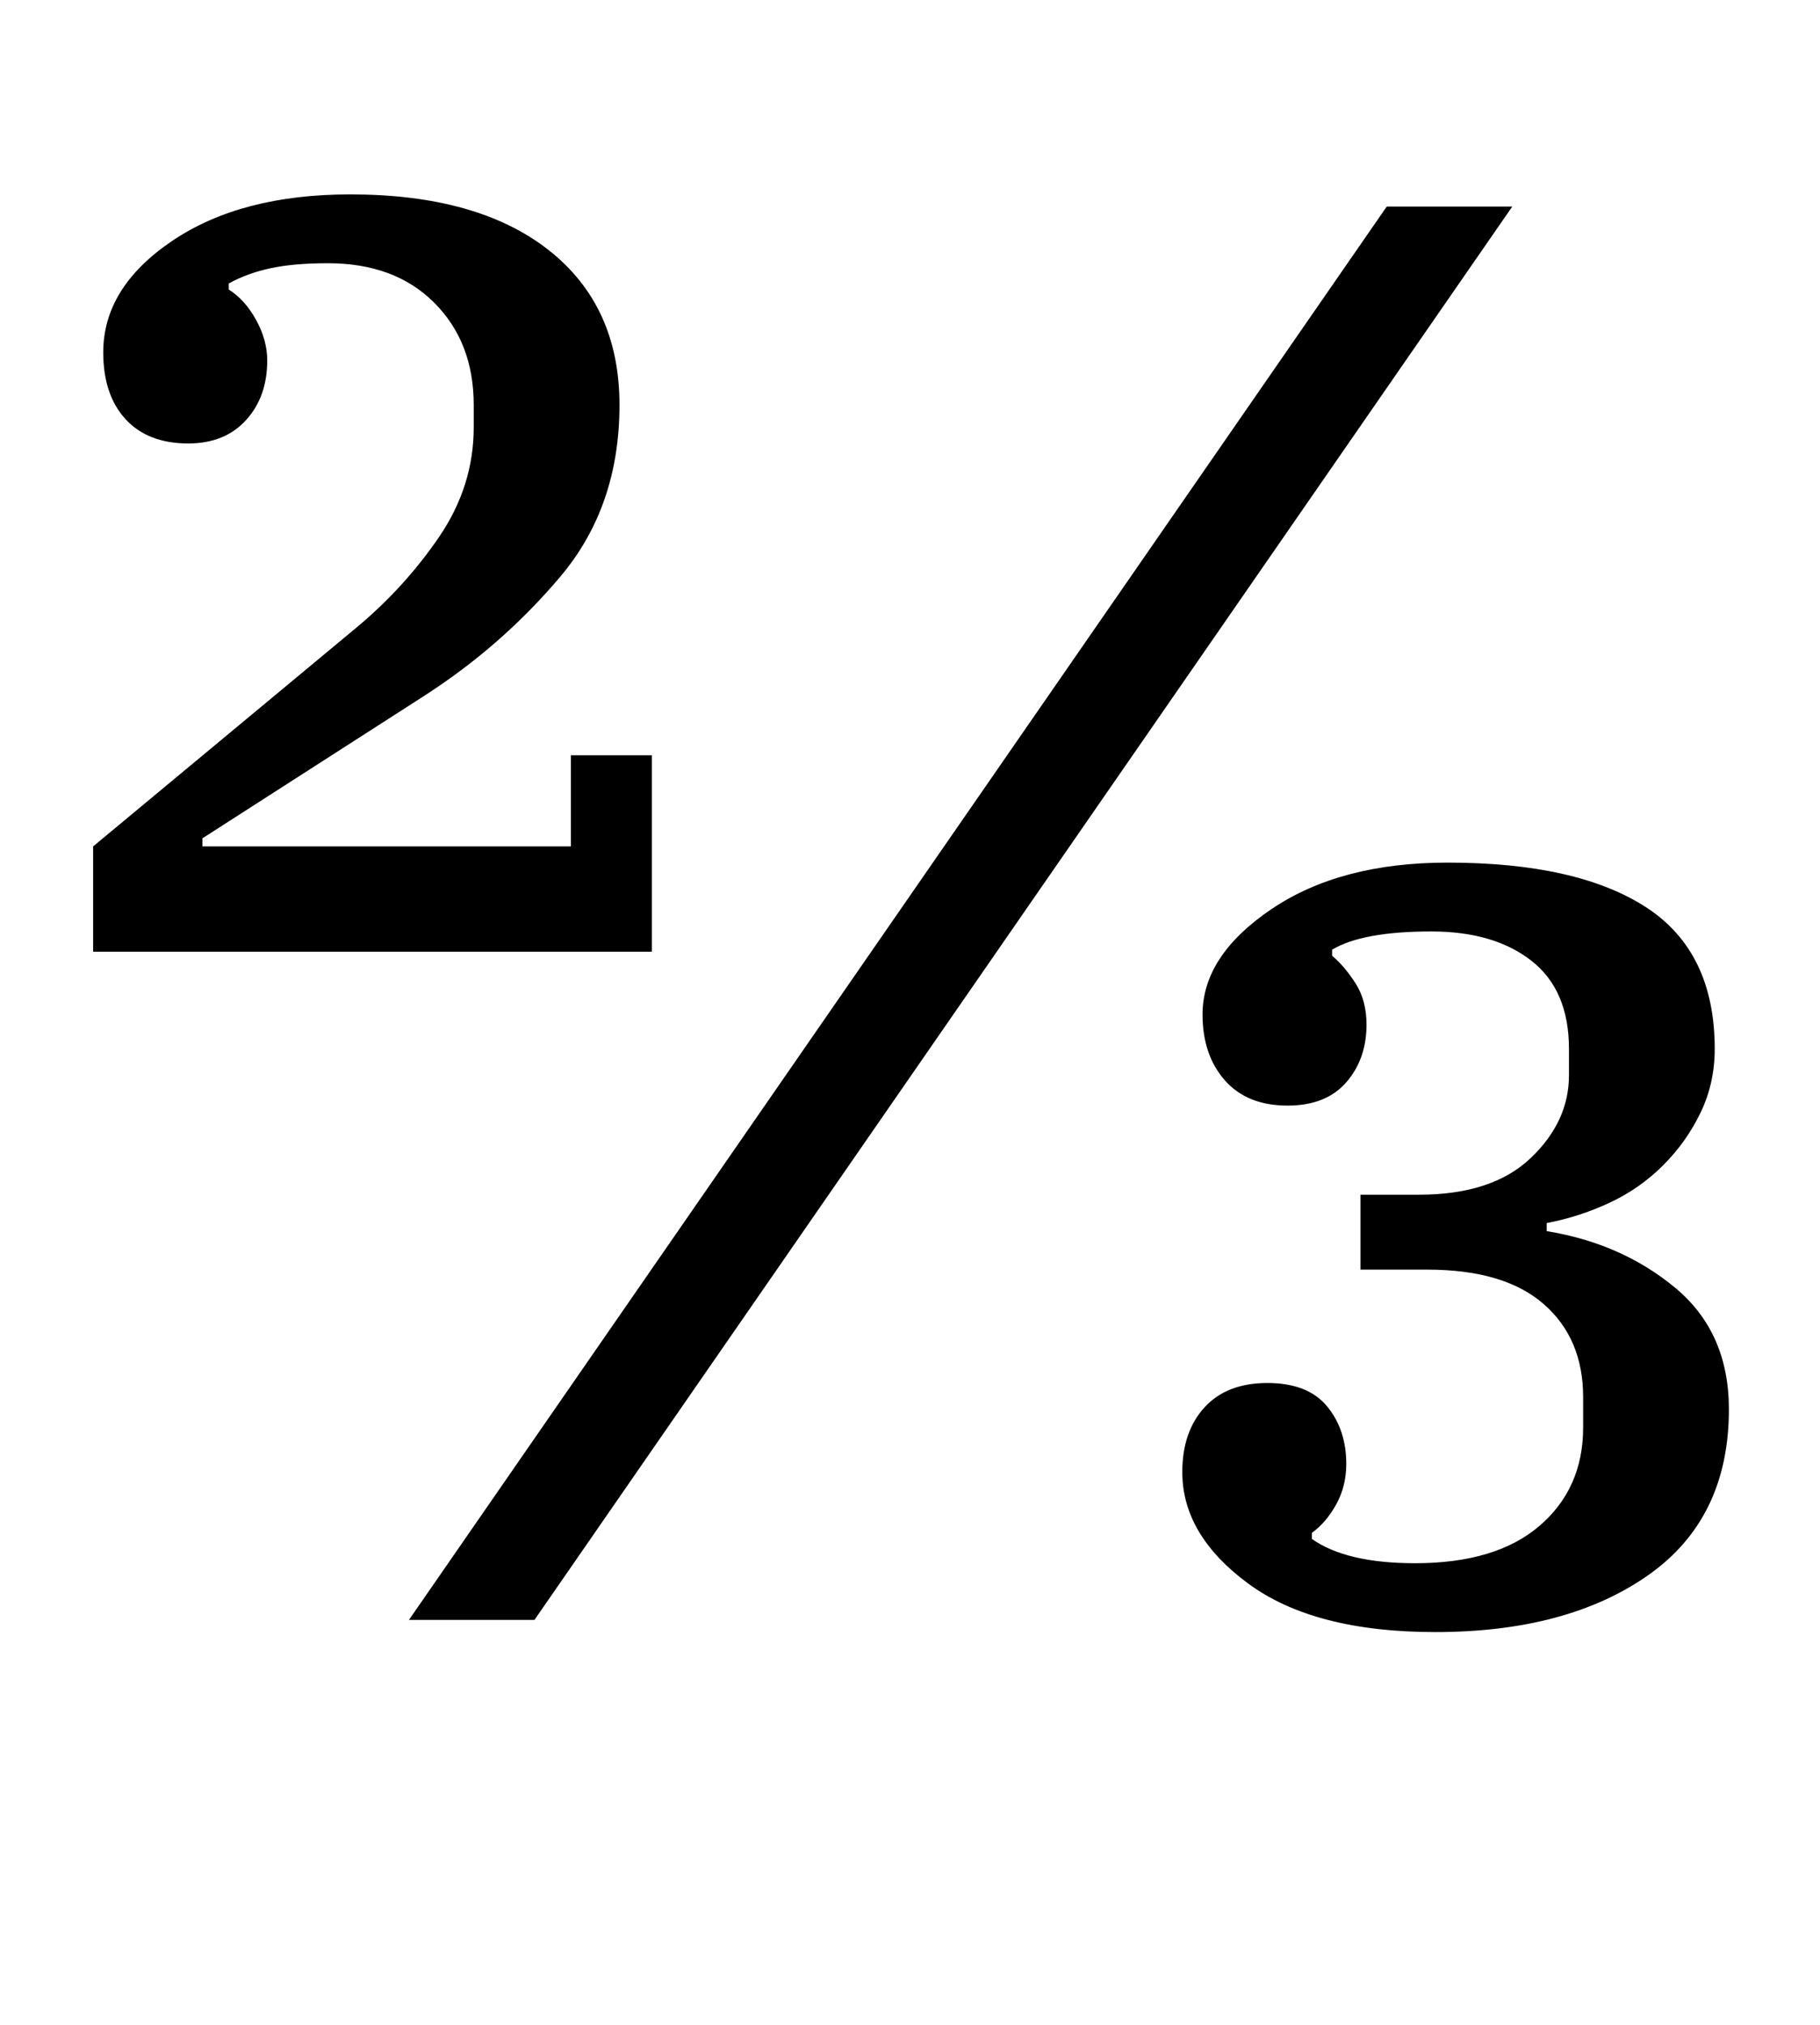 <?xml version="1.0" standalone="no"?>
<!DOCTYPE svg PUBLIC "-//W3C//DTD SVG 1.1//EN" "http://www.w3.org/Graphics/SVG/1.1/DTD/svg11.dtd" >
<svg xmlns="http://www.w3.org/2000/svg" xmlns:xlink="http://www.w3.org/1999/xlink" version="1.1" viewBox="-10 0 899 1000">
  <g transform="matrix(1 0 0 -1 0 800)">
   <path fill="currentColor"
d="M36 382l130 108q24 20 41 45t17 54v11q0 31 -19.5 50.5t-52.5 19.5q-17 0 -28.5 -2.5t-20.5 -7.5v-3q8 -5 13.5 -15t5.5 -20q0 -18 -10.5 -29.5t-28.5 -11.5q-20 0 -31 12t-11 33q0 32 34 55t88 23q63 0 98 -27.5t35 -76.5q0 -50 -29 -84.5t-68 -59.5l-109 -70v-4h182v45
h40v-97h-276v52zM675 698h62l-483 -698h-62zM699 -6q-60 0 -92.5 24t-32.5 55q0 20 11 32t31 12t29.5 -11.5t9.5 -28.5q0 -11 -5 -20t-12 -14v-3q17 -12 51 -12q40 0 61.5 18.5t21.5 48.5v15q0 29 -19.5 46t-57.5 17h-33v37h29q36 0 55 18t19 41v13q0 29 -18.5 43.5
t-49.5 14.5q-34 0 -49 -9v-3q6 -5 11.5 -13.5t5.5 -20.5q0 -17 -10 -28.5t-29 -11.5q-20 0 -31 12.5t-11 32.5q0 29 34 52t87 23q64 0 98 -22t34 -70q0 -17 -7 -31.5t-18.5 -26t-26.5 -18.5t-31 -10v-4q37 -6 63.5 -28t26.5 -60q0 -54 -40 -82t-105 -28z" />
  </g>

</svg>
